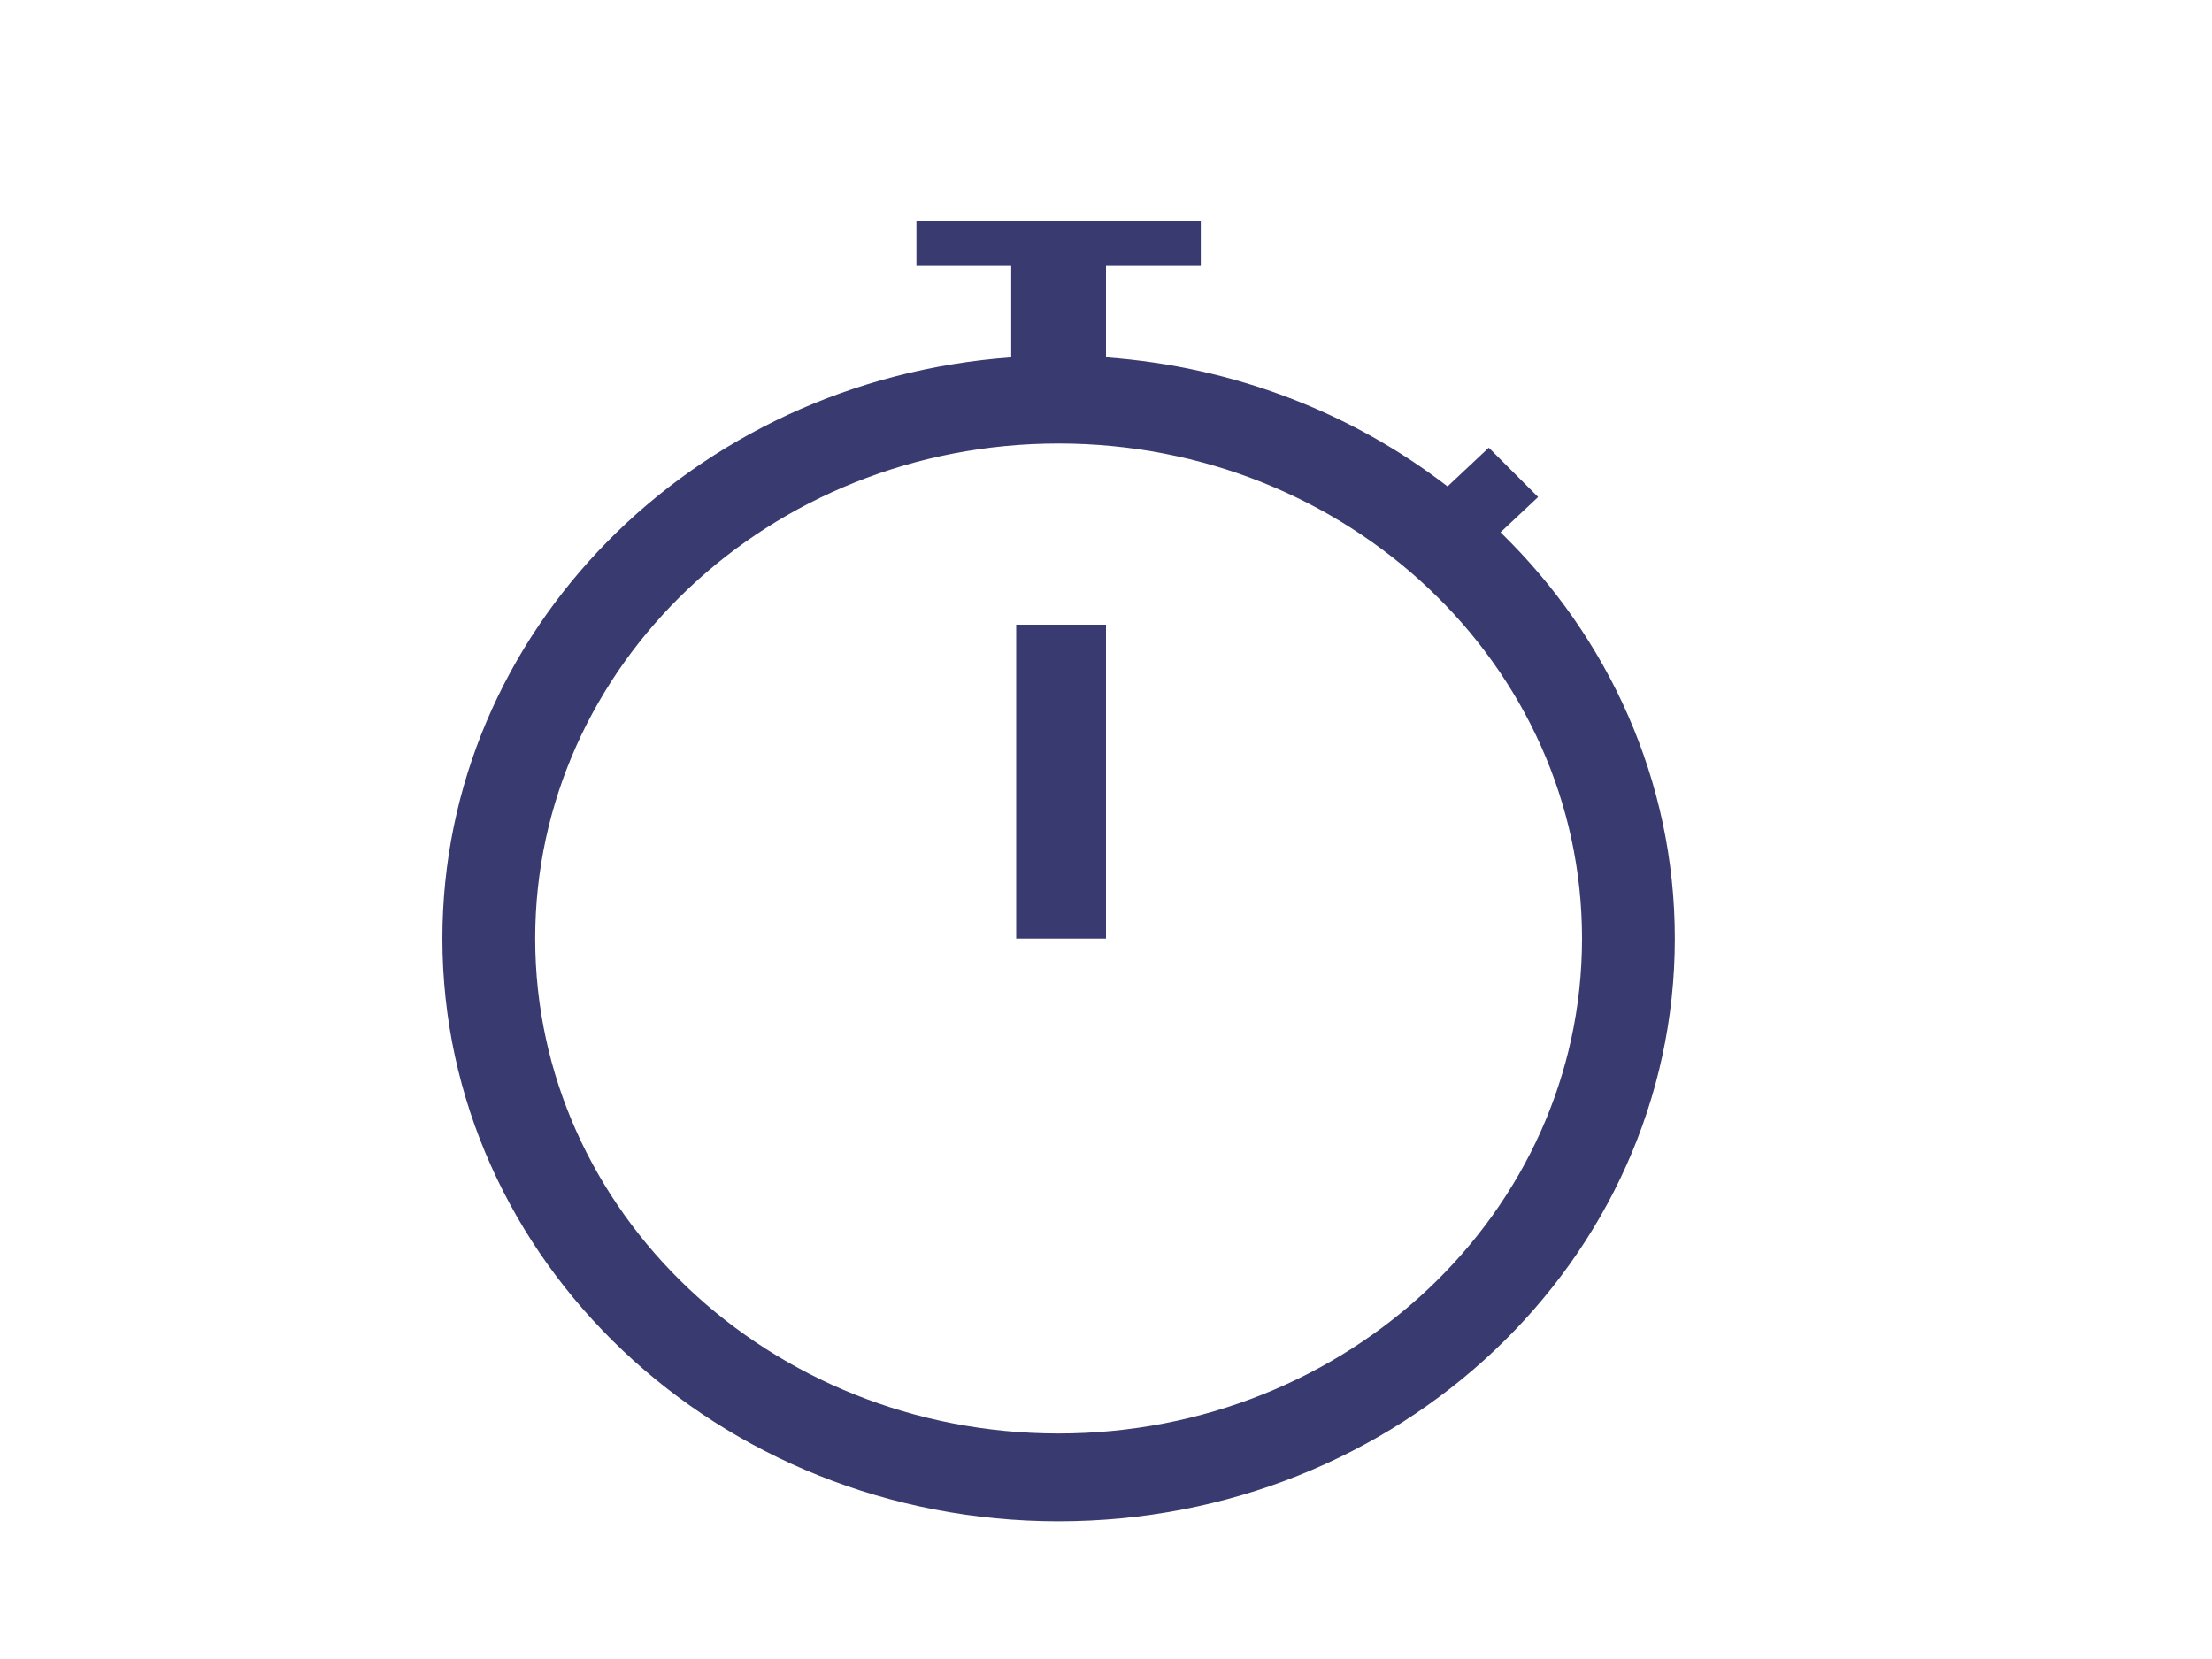 <?xml version="1.0" encoding="UTF-8"?>
<svg width="20px" height="15px" viewBox="0 0 20 15" version="1.1" xmlns="http://www.w3.org/2000/svg" xmlns:xlink="http://www.w3.org/1999/xlink">
    <!-- Generator: Sketch 43.1 (39012) - http://www.bohemiancoding.com/sketch -->
    <title>ico_small_time</title>
    <desc>Created with Sketch.</desc>
    <defs></defs>
    <g id="Symbols" stroke="none" stroke-width="1" fill="none" fill-rule="evenodd">
        <g id="ico_small_time" fill="#393A6F">
            <g id="icon" transform="translate(4, 2)">
                <path d="M9.567,2.813 C10.542,3.762 11.143,5.057 11.143,6.486 C11.143,9.396 8.648,11.755 5.571,11.755 C2.494,11.755 0,9.396 0,6.486 C0,3.712 2.266,1.438 5.143,1.231 L5.143,0.405 L6,0.405 L6,1.231 C7.167,1.315 8.233,1.739 9.088,2.398 L9.461,2.048 L9.907,2.494 L9.567,2.813 Z M5.571,10.961 C8.185,10.961 10.304,8.957 10.304,6.486 C10.304,4.014 8.185,2.01 5.571,2.01 C2.958,2.01 0.839,4.014 0.839,6.486 C0.839,8.957 2.958,10.961 5.571,10.961 Z M4.286,0 L6.857,0 L6.857,0.405 L4.286,0.405 L4.286,0 Z M5.188,3.648 L6,3.648 L6,6.486 L5.188,6.486 L5.188,3.648 Z" id="Combined-Shape"></path>
            </g>
        </g>
    </g>
</svg>